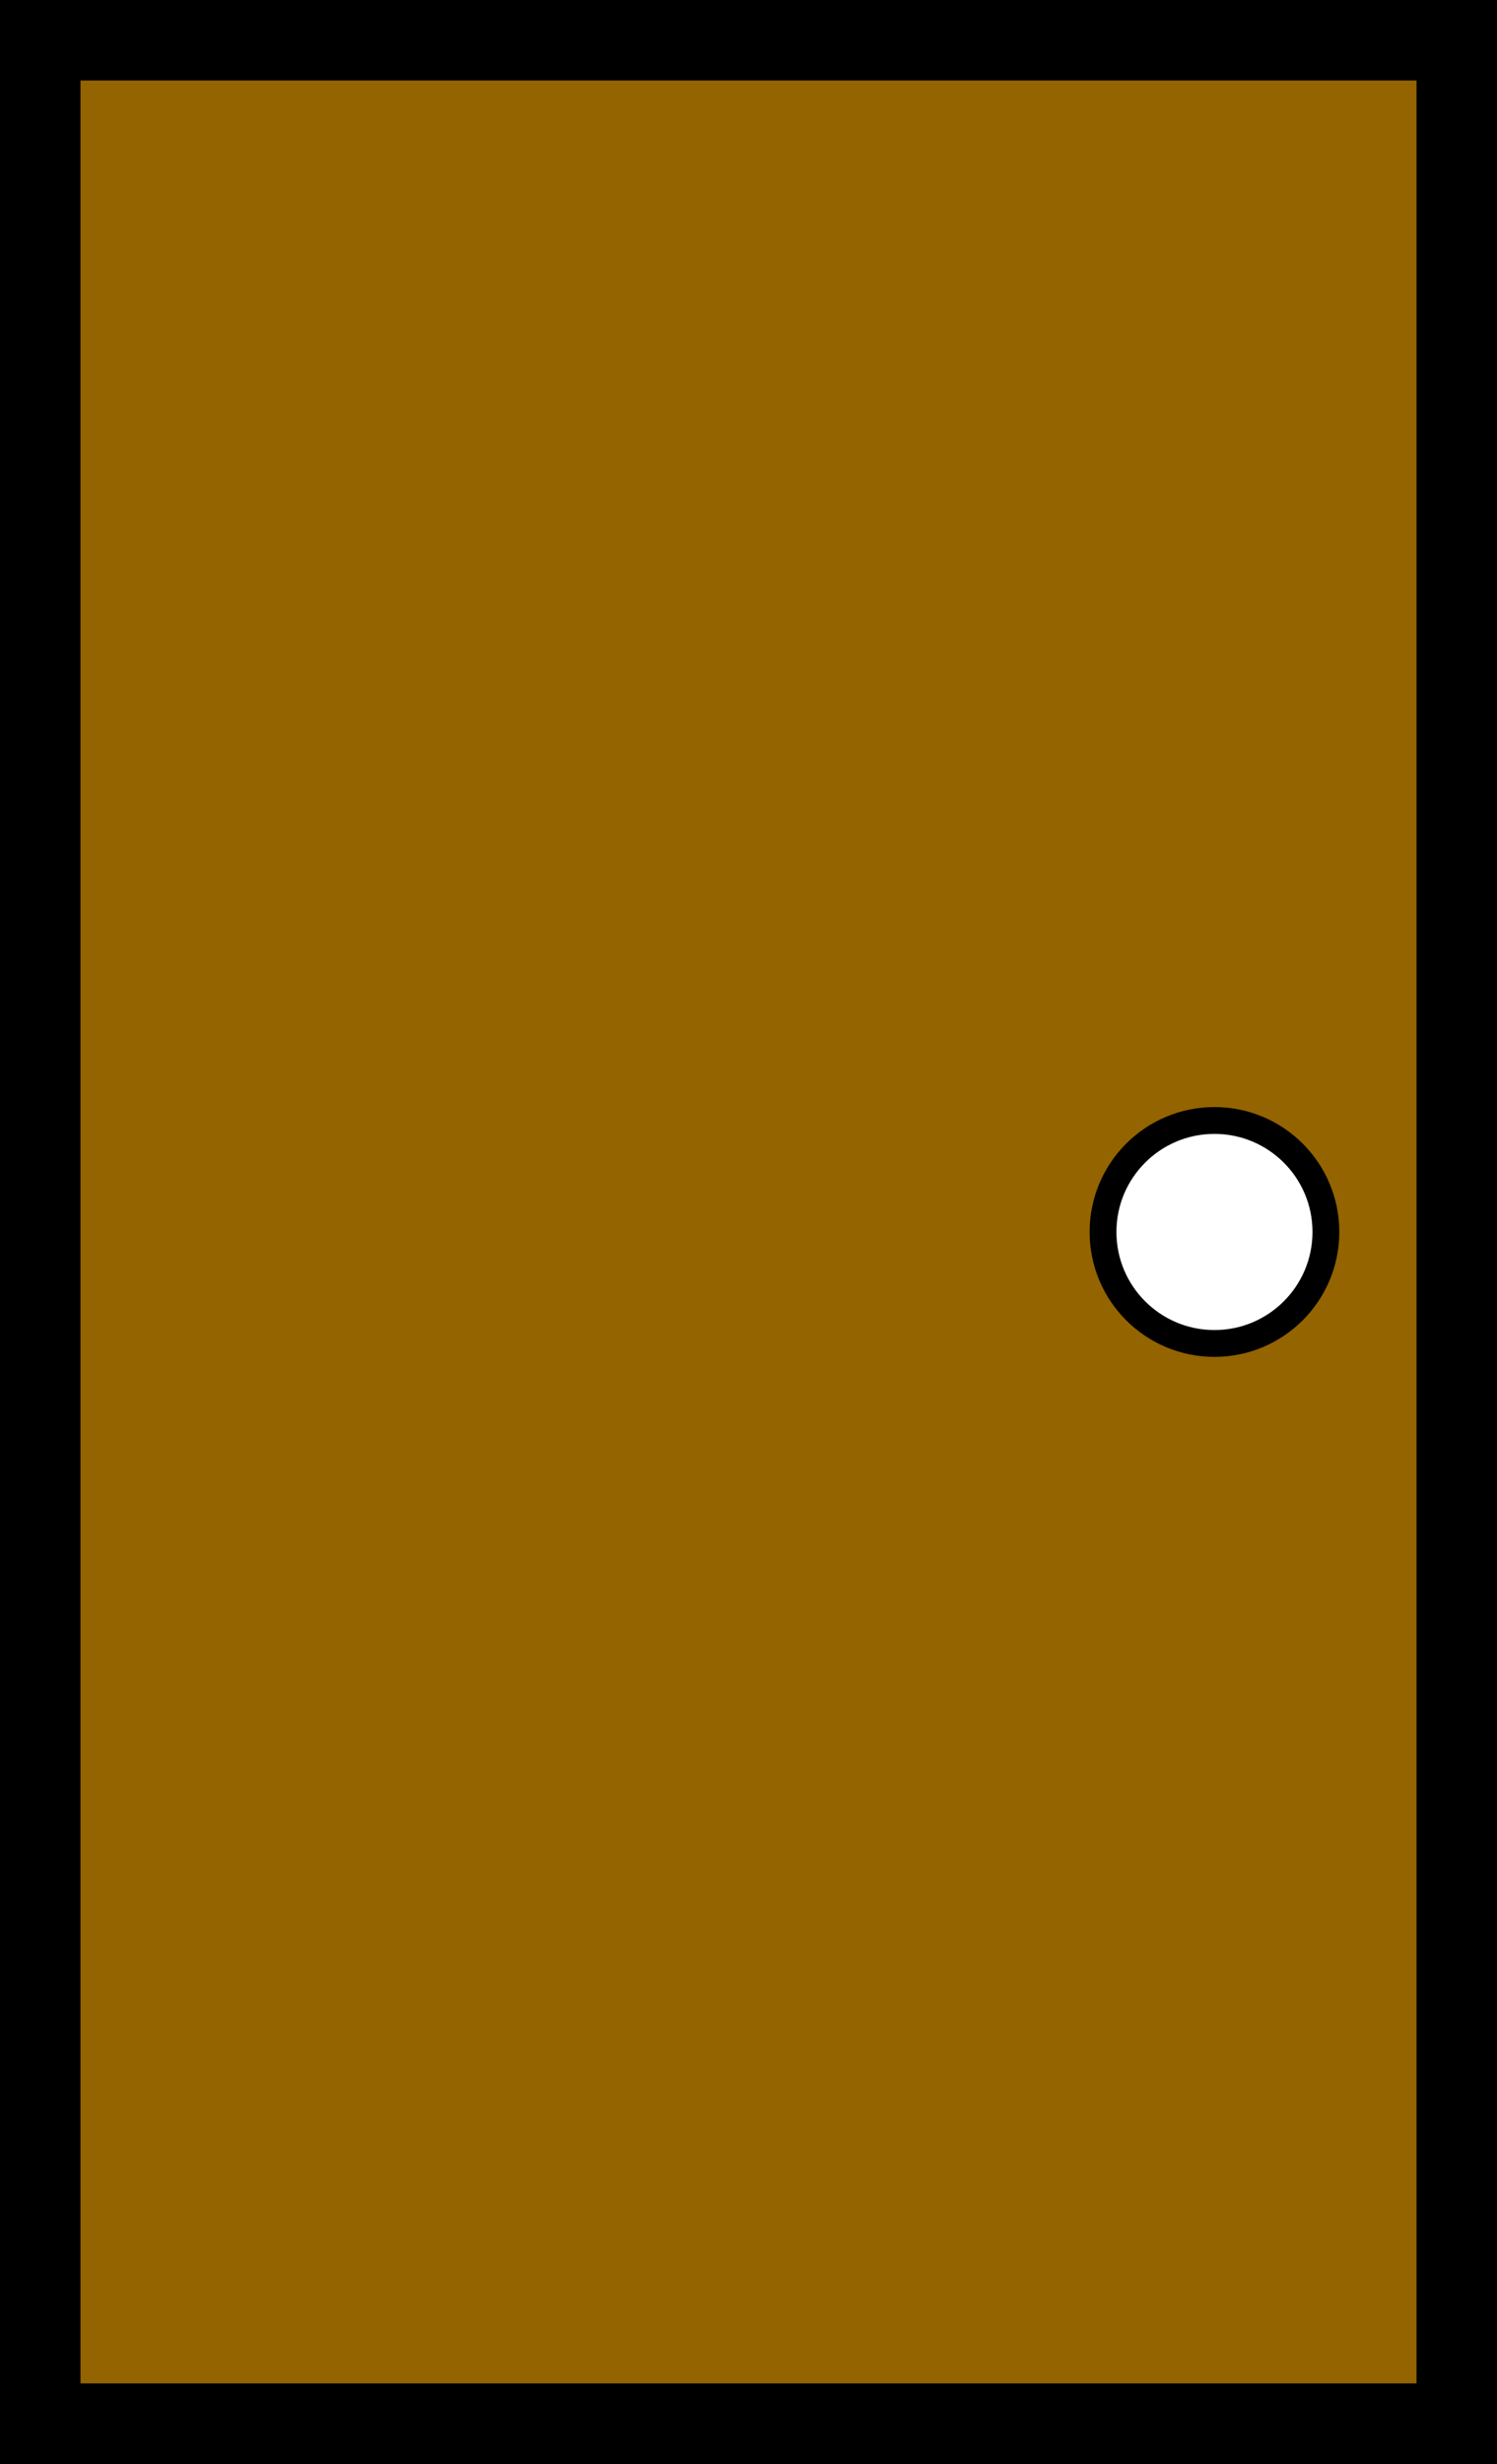 <svg version="1.1" xmlns="http://www.w3.org/2000/svg" xmlns:xlink="http://www.w3.org/1999/xlink" width="139.5" height="229.5" viewBox="0,0,139.5,229.5"><rect x="0" y="0" width="139.5" height="229.5" fill="#333333" stroke="none"/><g transform="translate(-170.25,-65.25)"><g data-paper-data="{&quot;isPaintingLayer&quot;:true}" fill-rule="nonzero" stroke="#000000" stroke-linecap="butt" stroke-linejoin="miter" stroke-miterlimit="10" stroke-dasharray="" stroke-dashoffset="0" style="mix-blend-mode: normal"><path d="M174,291v-222h132v222z" fill="#946400" stroke-width="7.5"/><path d="M273.036,180c0,-5.735 4.649,-10.385 10.385,-10.385c5.735,0 10.385,4.649 10.385,10.385c0,5.735 -4.649,10.385 -10.385,10.385c-5.735,0 -10.385,-4.649 -10.385,-10.385z" fill="#ffffff" stroke-width="2.5"/></g></g></svg>